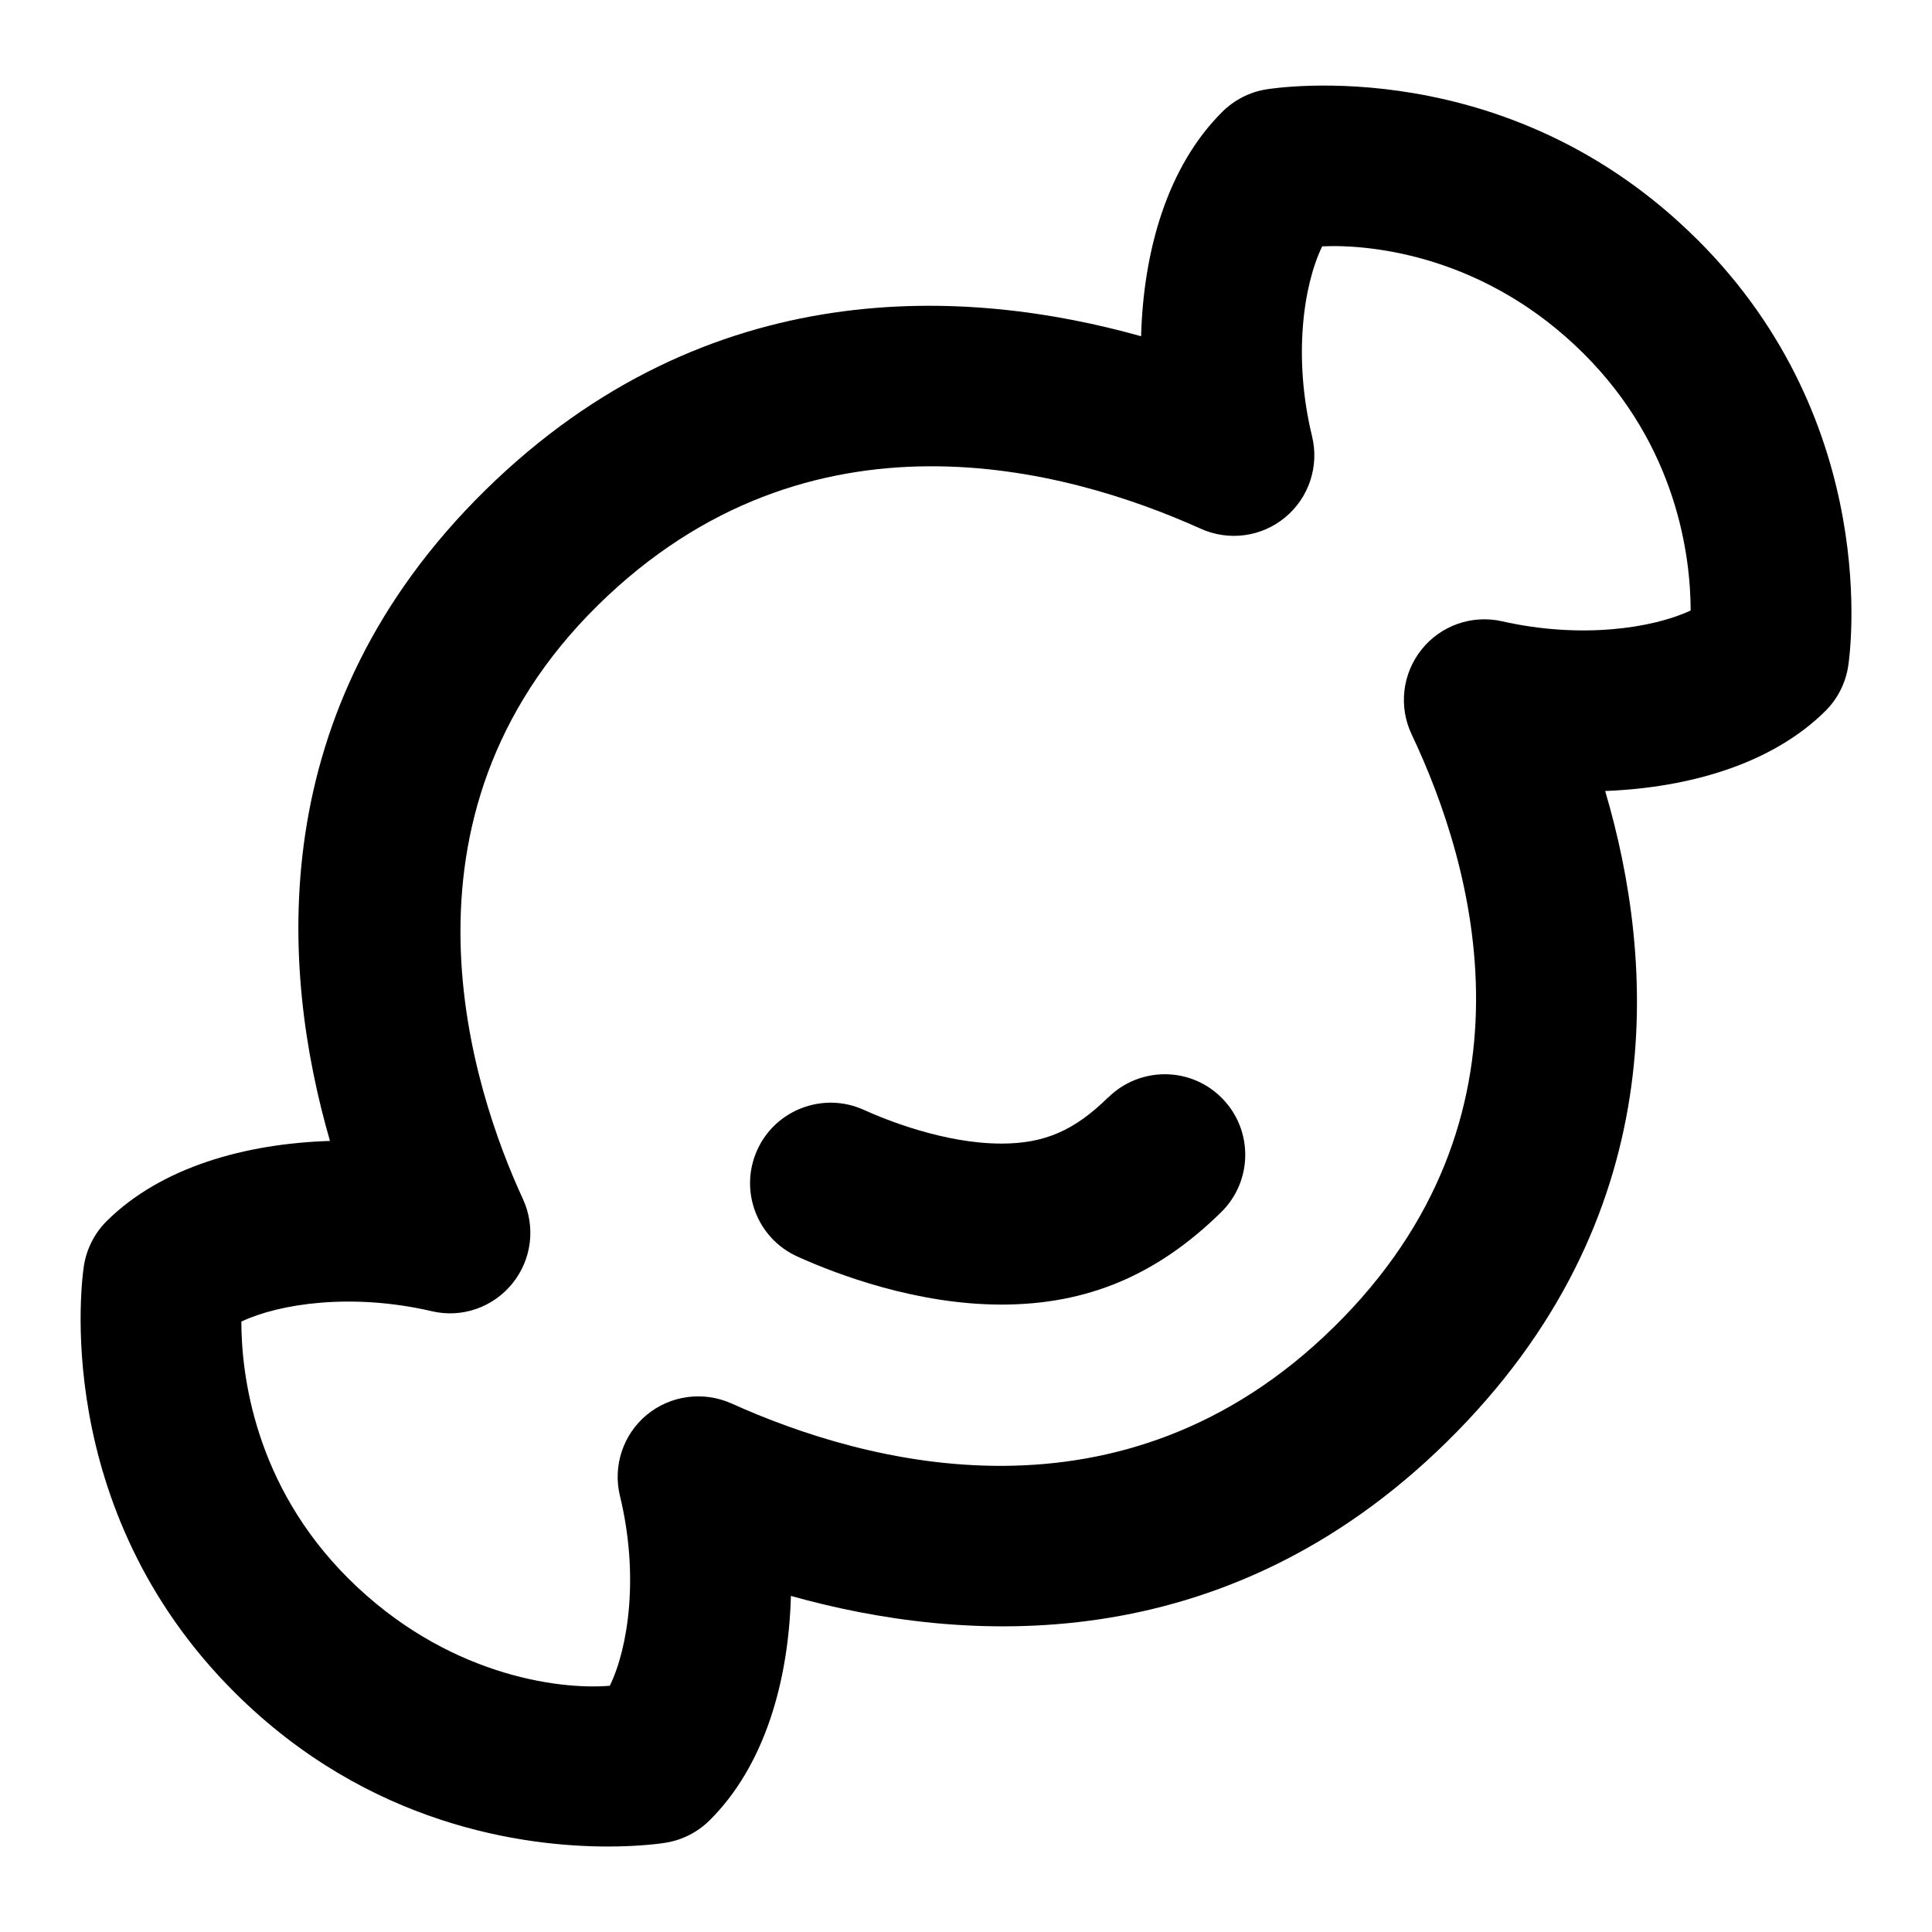 <?xml version="1.0" encoding="UTF-8"?>
<svg xmlns="http://www.w3.org/2000/svg" id="Layer_1" data-name="Layer 1" viewBox="0 0 24 24">
  <path d="M21.078,2.97c-2.343-2.331-5.231-1.879-5.353-1.859-.204,.034-.392,.131-.539,.276-.687,.681-.982,1.733-1.011,2.79-2.128-.598-5.37-.816-8.146,1.912-2.776,2.728-2.545,5.958-1.93,8.084-1.051,.033-2.097,.325-2.772,.994-.152,.151-.252,.347-.285,.559-.019,.121-.434,3.005,1.88,5.305,1.664,1.655,3.601,1.907,4.629,1.907,.42,0,.688-.042,.724-.048,.204-.034,.392-.131,.539-.276,.687-.681,.982-1.732,1.011-2.789,2.129,.597,5.372,.816,8.147-1.913,2.817-2.768,2.591-5.977,1.968-8.086,1.039-.04,2.069-.333,2.735-.993,.152-.15,.251-.346,.284-.558,.019-.121,.434-3.005-1.88-5.305Zm-2.418,4.748c-.373-.085-.763,.052-1.001,.351-.239,.299-.287,.708-.123,1.054,.775,1.634,1.681,4.762-.967,7.363-2.623,2.579-5.816,1.701-7.485,.947-.348-.154-.755-.101-1.05,.143-.294,.244-.423,.634-.333,1.006,.241,.99,.103,1.891-.126,2.359-.649,.055-2.045-.137-3.243-1.328-1.172-1.165-1.333-2.539-1.334-3.196,.475-.224,1.373-.359,2.365-.129,.373,.089,.761-.047,1.001-.343,.241-.296,.292-.703,.132-1.05-.617-1.337-1.761-4.731,.935-7.38,2.623-2.578,5.815-1.7,7.485-.947,.349,.157,.755,.103,1.05-.142,.294-.244,.423-.634,.333-1.006-.241-.991-.103-1.891,.126-2.36,.655-.029,2.045,.138,3.243,1.328,1.17,1.163,1.333,2.535,1.334,3.196-.471,.22-1.359,.356-2.342,.134Z"/>
  <path d="M13.766,13.632c-.42,.413-.792,.574-1.326,.574-.705,0-1.432-.293-1.712-.42-.501-.226-1.096-.002-1.322,.501-.227,.504-.003,1.096,.501,1.323,.494,.223,1.48,.596,2.534,.596,1.064,0,1.932-.365,2.729-1.148,.394-.387,.399-1.021,.012-1.414-.386-.395-1.02-.399-1.414-.012Z"/>
</svg>
